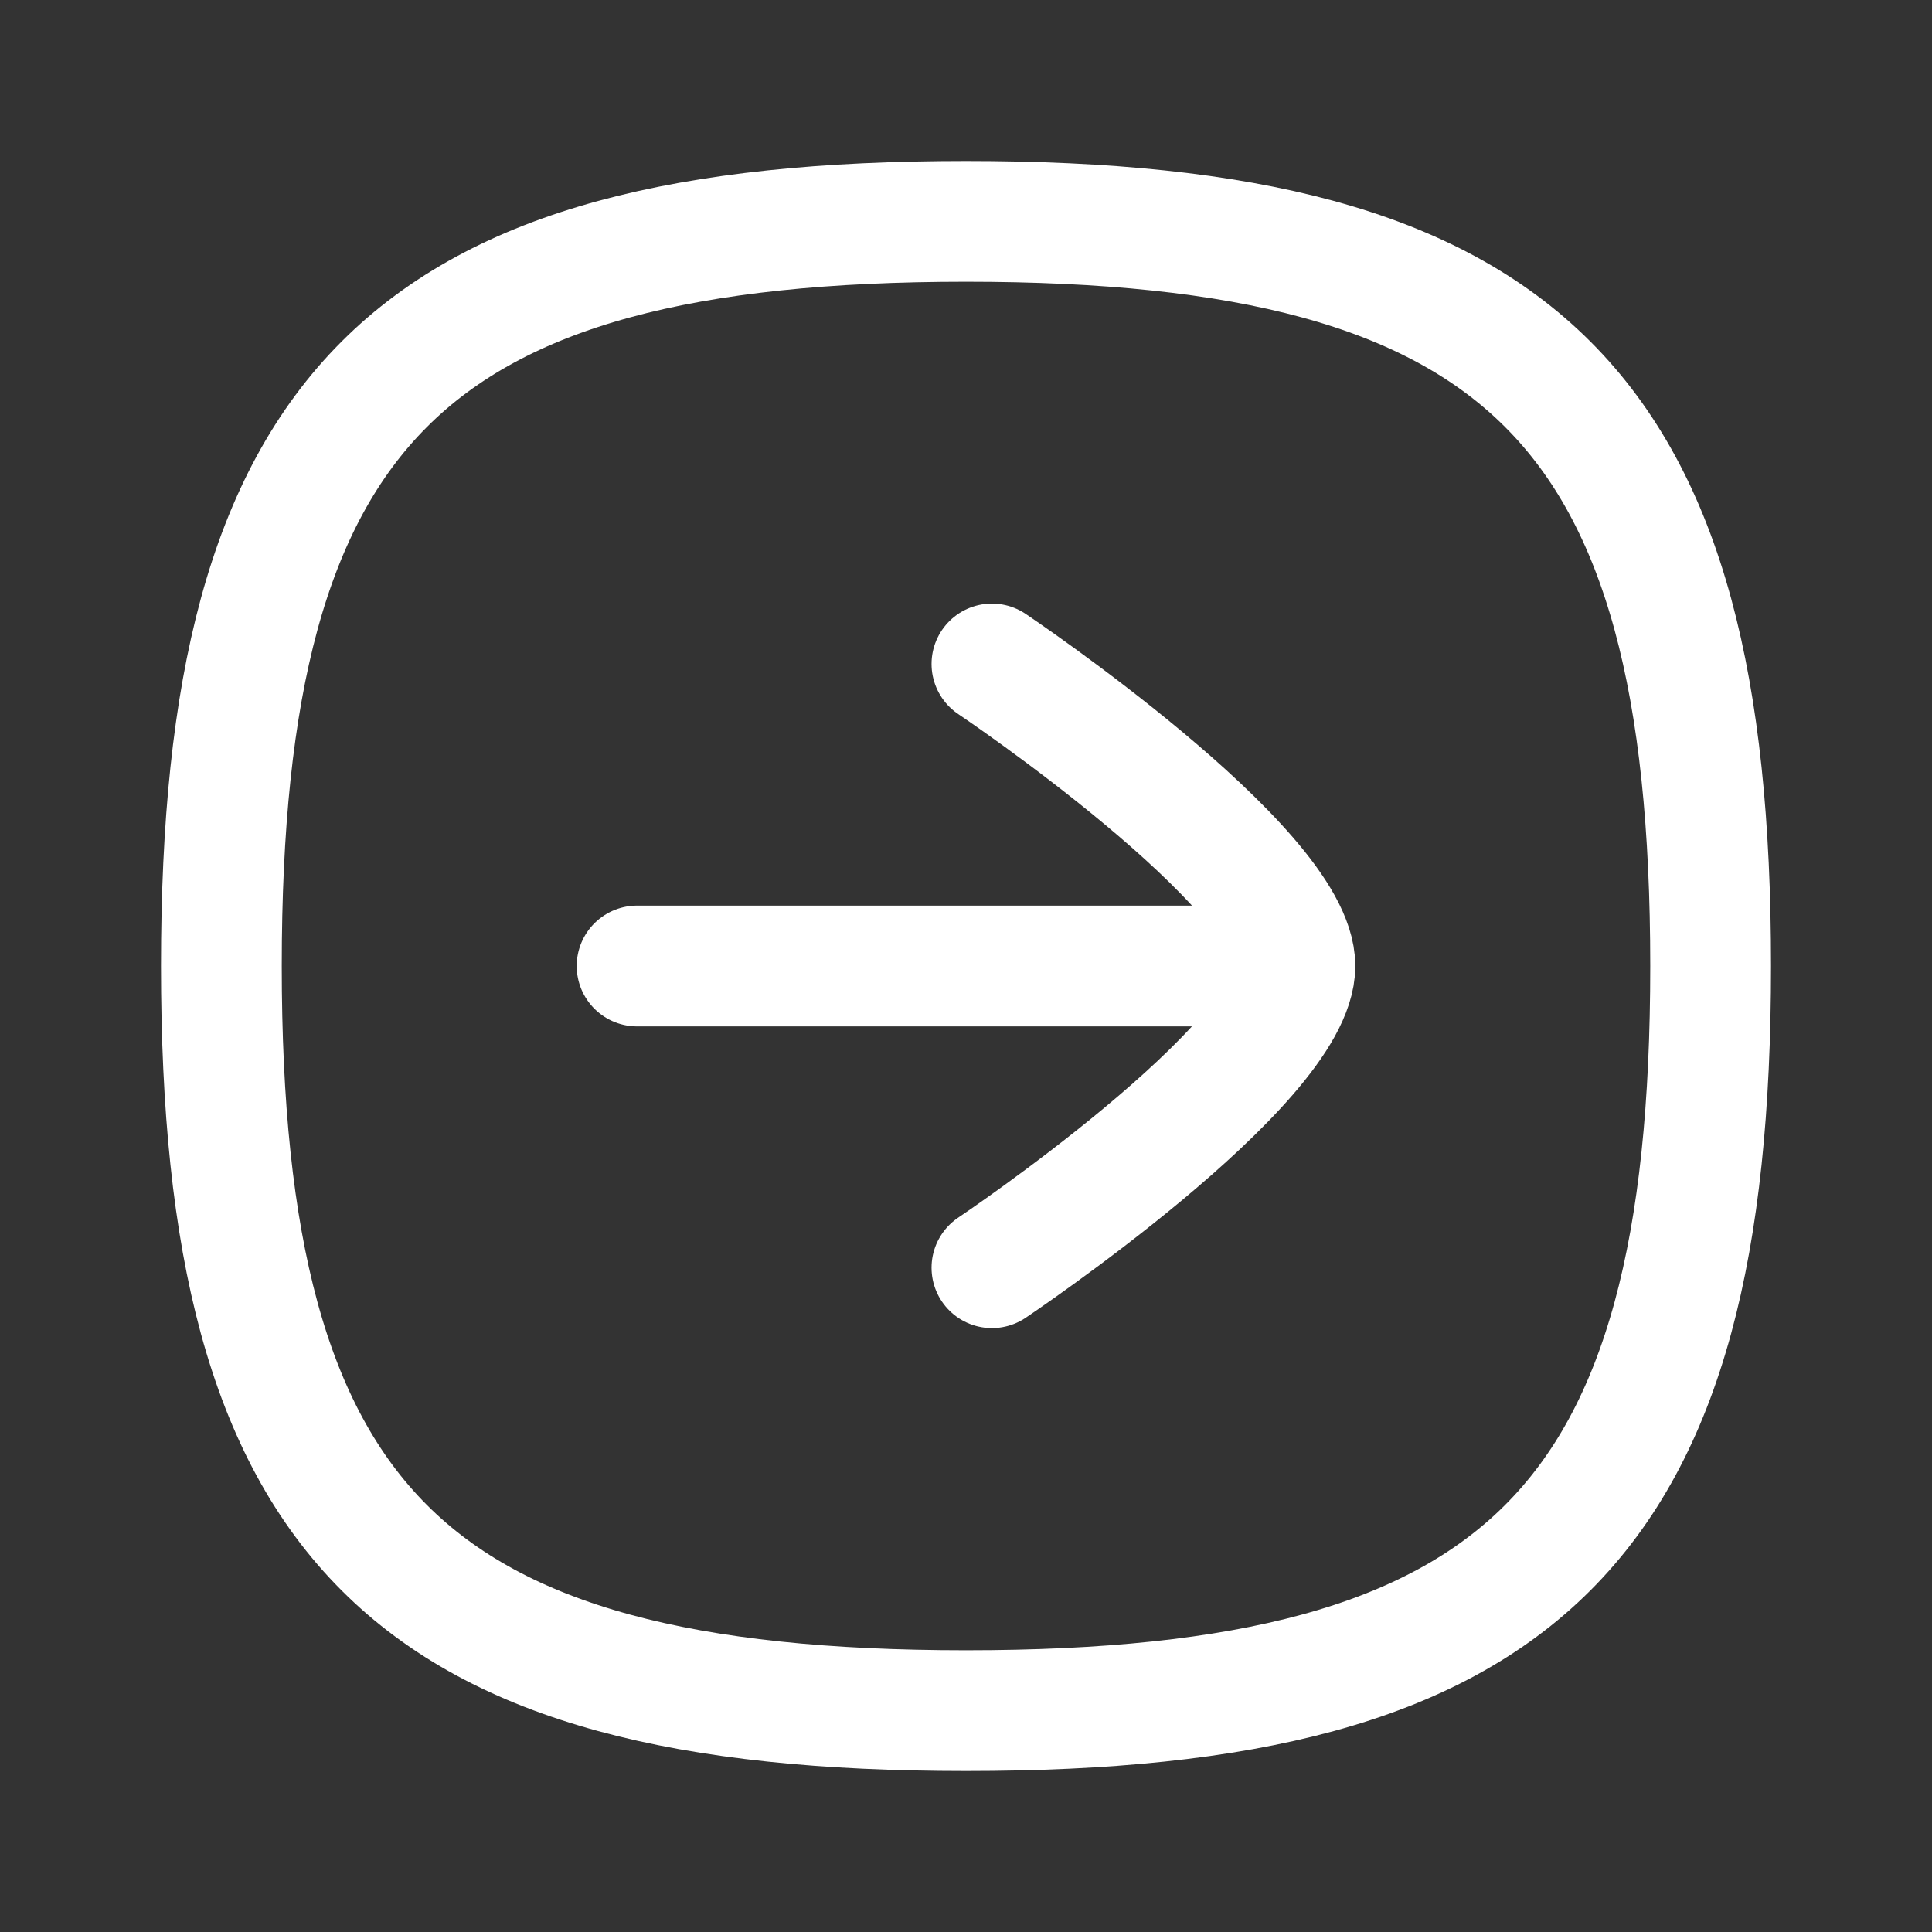 <svg width="24" height="24" viewBox="0 0 24 24" fill="none" xmlns="http://www.w3.org/2000/svg">
<rect x="0" y="0" width="24" height="24" fill="#333333" stroke="none"/>
<path d="M16.086 12H7.914" stroke="white" stroke-width="1.5" stroke-linecap="round" stroke-linejoin="round"/>
<path d="M12.322 8.248C12.322 8.248 16.086 10.776 16.086 12C16.086 13.224 12.322 15.748 12.322 15.748" stroke="white" stroke-width="1.5" stroke-linecap="round" stroke-linejoin="round"/>
<path fill-rule="evenodd" clip-rule="evenodd" d="M12 21.25C18.937 21.25 21.25 18.937 21.25 12C21.25 5.063 18.937 2.75 12 2.75C5.063 2.75 2.75 5.063 2.75 12C2.75 18.937 5.063 21.25 12 21.25Z" stroke="white" stroke-width="1.5" stroke-linecap="round" stroke-linejoin="round"/>
</svg>
